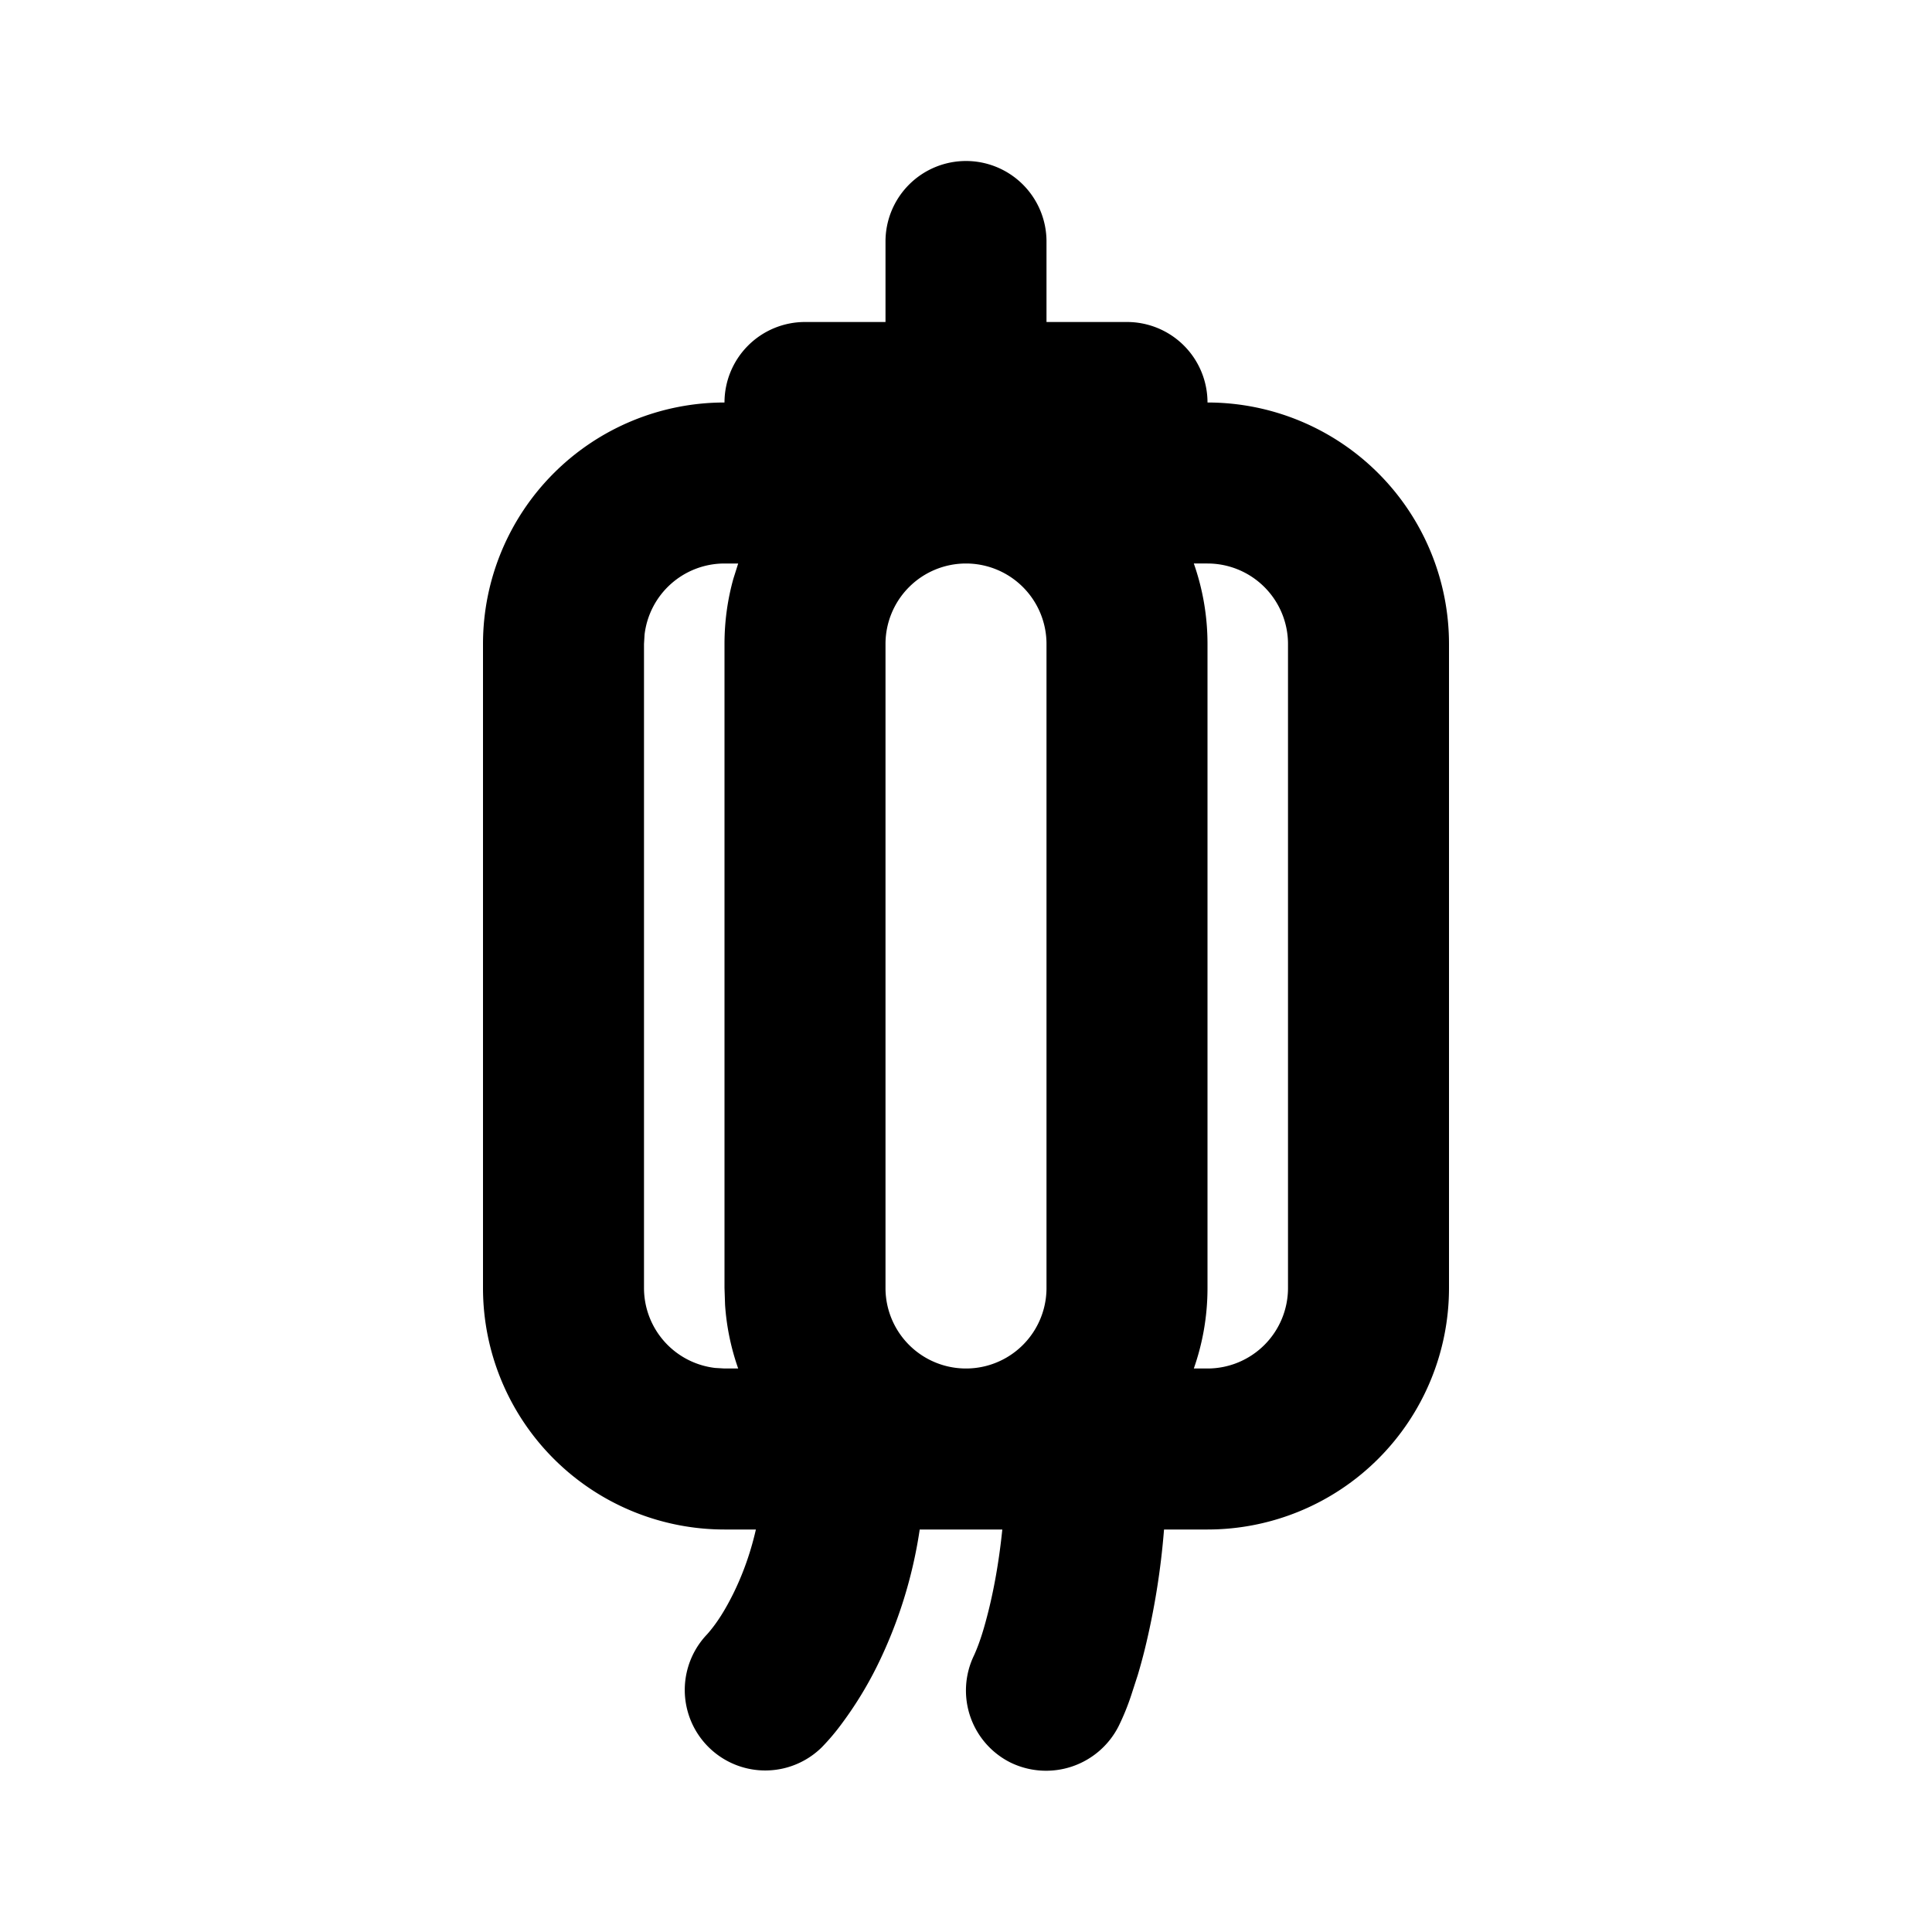 <svg xmlns="http://www.w3.org/2000/svg" width="24" height="24">
    <g fill="none" fill-rule="evenodd">
        <path fill="currentColor" d="M12 2a1 1 0 0 1 1 1v1h1a1 1 0 0 1 1 1 3 3 0 0 1 3 3v8a3 3 0 0 1-3 3h-.54a9.37 9.37 0 0 1-.24 1.492 7.04 7.04 0 0 1-.086.315l-.082.253a3 3 0 0 1-.157.385 1.01 1.01 0 0 1-1.342.45 1 1 0 0 1-.453-1.332c.08-.177.133-.368.18-.555.062-.25.128-.586.171-1.008h-1.026a5.725 5.725 0 0 1-.53 1.697 4.69 4.69 0 0 1-.439.716 2.753 2.753 0 0 1-.248.293 1 1 0 0 1-1.425-1.403c.132-.148.235-.324.323-.5.101-.204.208-.47.284-.803H9a3 3 0 0 1-3-3V8a3 3 0 0 1 3-3 1 1 0 0 1 1-1h1V3a1 1 0 0 1 1-1m3 5h-.17c.11.313.17.65.17 1v8c0 .35-.06.687-.17 1H15a1 1 0 0 0 1-1V8a1 1 0 0 0-1-1m-3 0a1 1 0 0 0-1 1v8a1 1 0 1 0 2 0V8a1 1 0 0 0-1-1M9.17 7H9a1 1 0 0 0-.993.883L8 8v8a1 1 0 0 0 .883.993L9 17h.17a2.986 2.986 0 0 1-.163-.791L9 16V8c0-.28.038-.552.11-.81z"/>
    </g>
</svg>